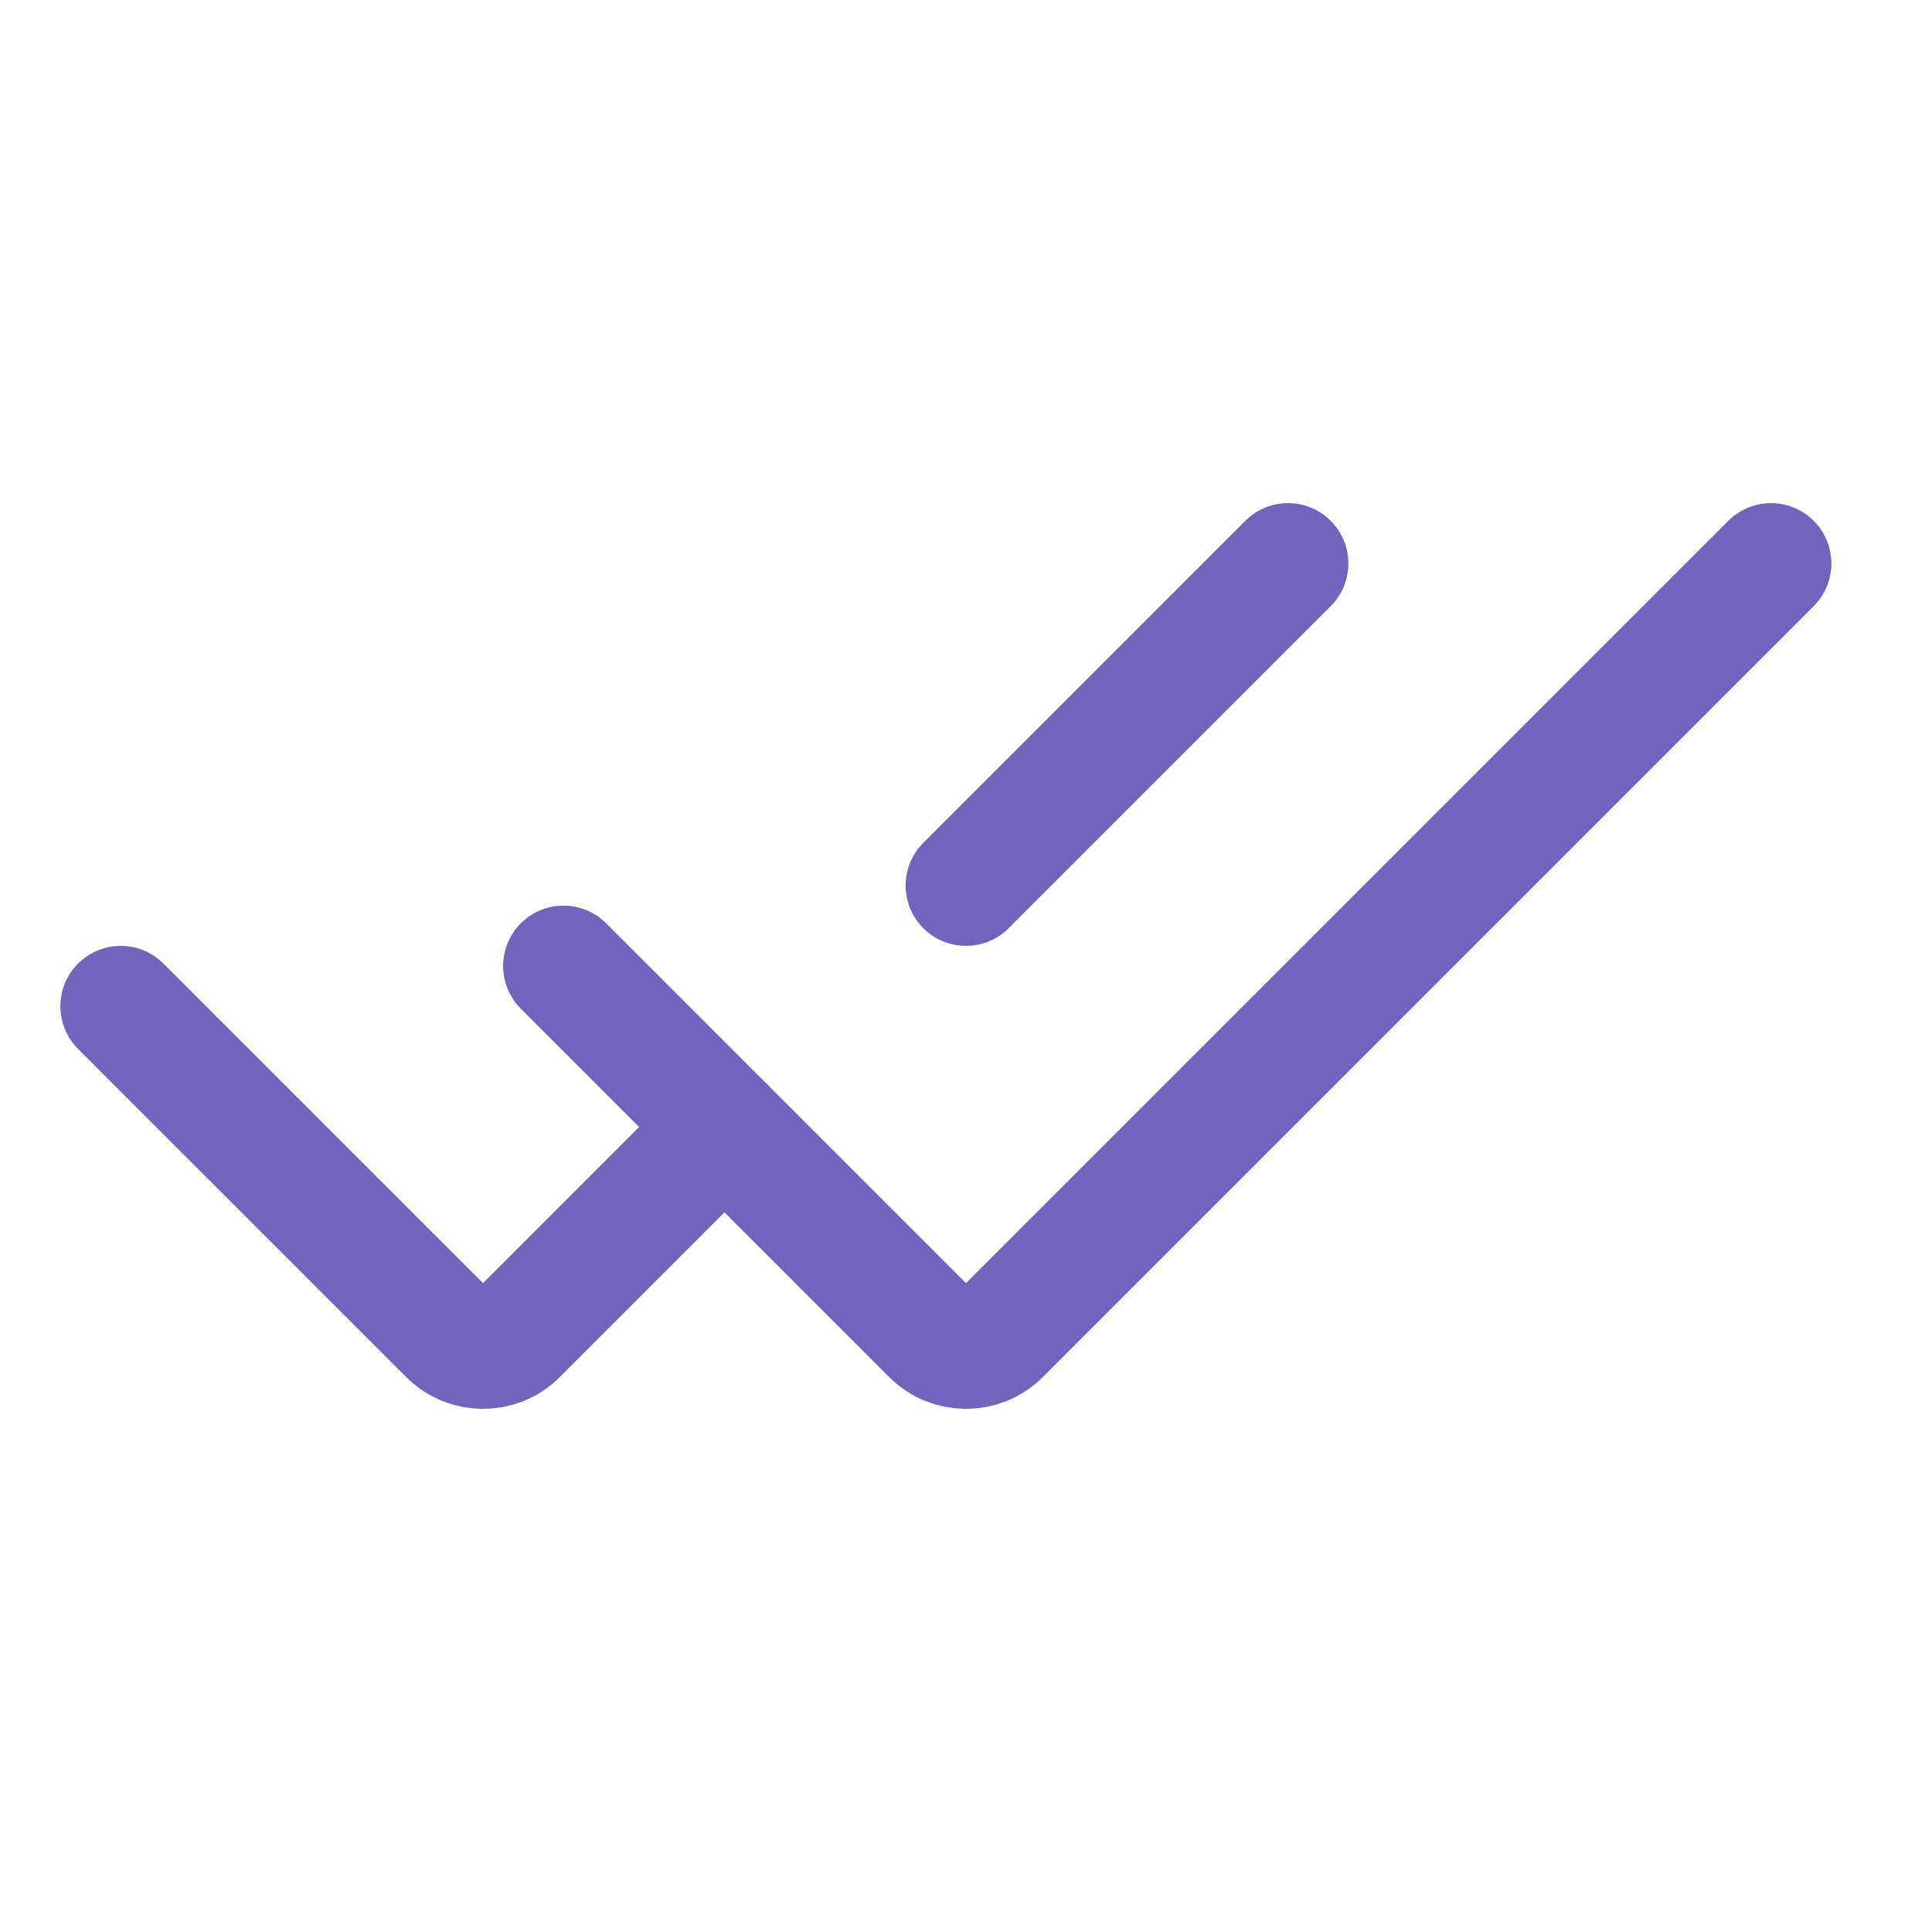 <svg width="24px" height="24px" viewBox="0 0 24 24" fill="none" xmlns="http://www.w3.org/2000/svg">
    <path d="M1.5 12.5L5.576 16.576C5.81 16.81 6.19 16.81 6.424 16.576L9 14" stroke="rgb(114, 99, 188)"
          stroke-width="1.5" stroke-linecap="round"/>
    <path d="M16 7L12 11" stroke="rgb(114, 99, 188)" stroke-width="1.5" stroke-linecap="round"/>
    <path d="M7 12L11.576 16.576C11.81 16.81 12.19 16.81 12.424 16.576L22 7" stroke="rgb(114, 99, 188)"
          stroke-width="1.5" stroke-linecap="round"/>
</svg>
